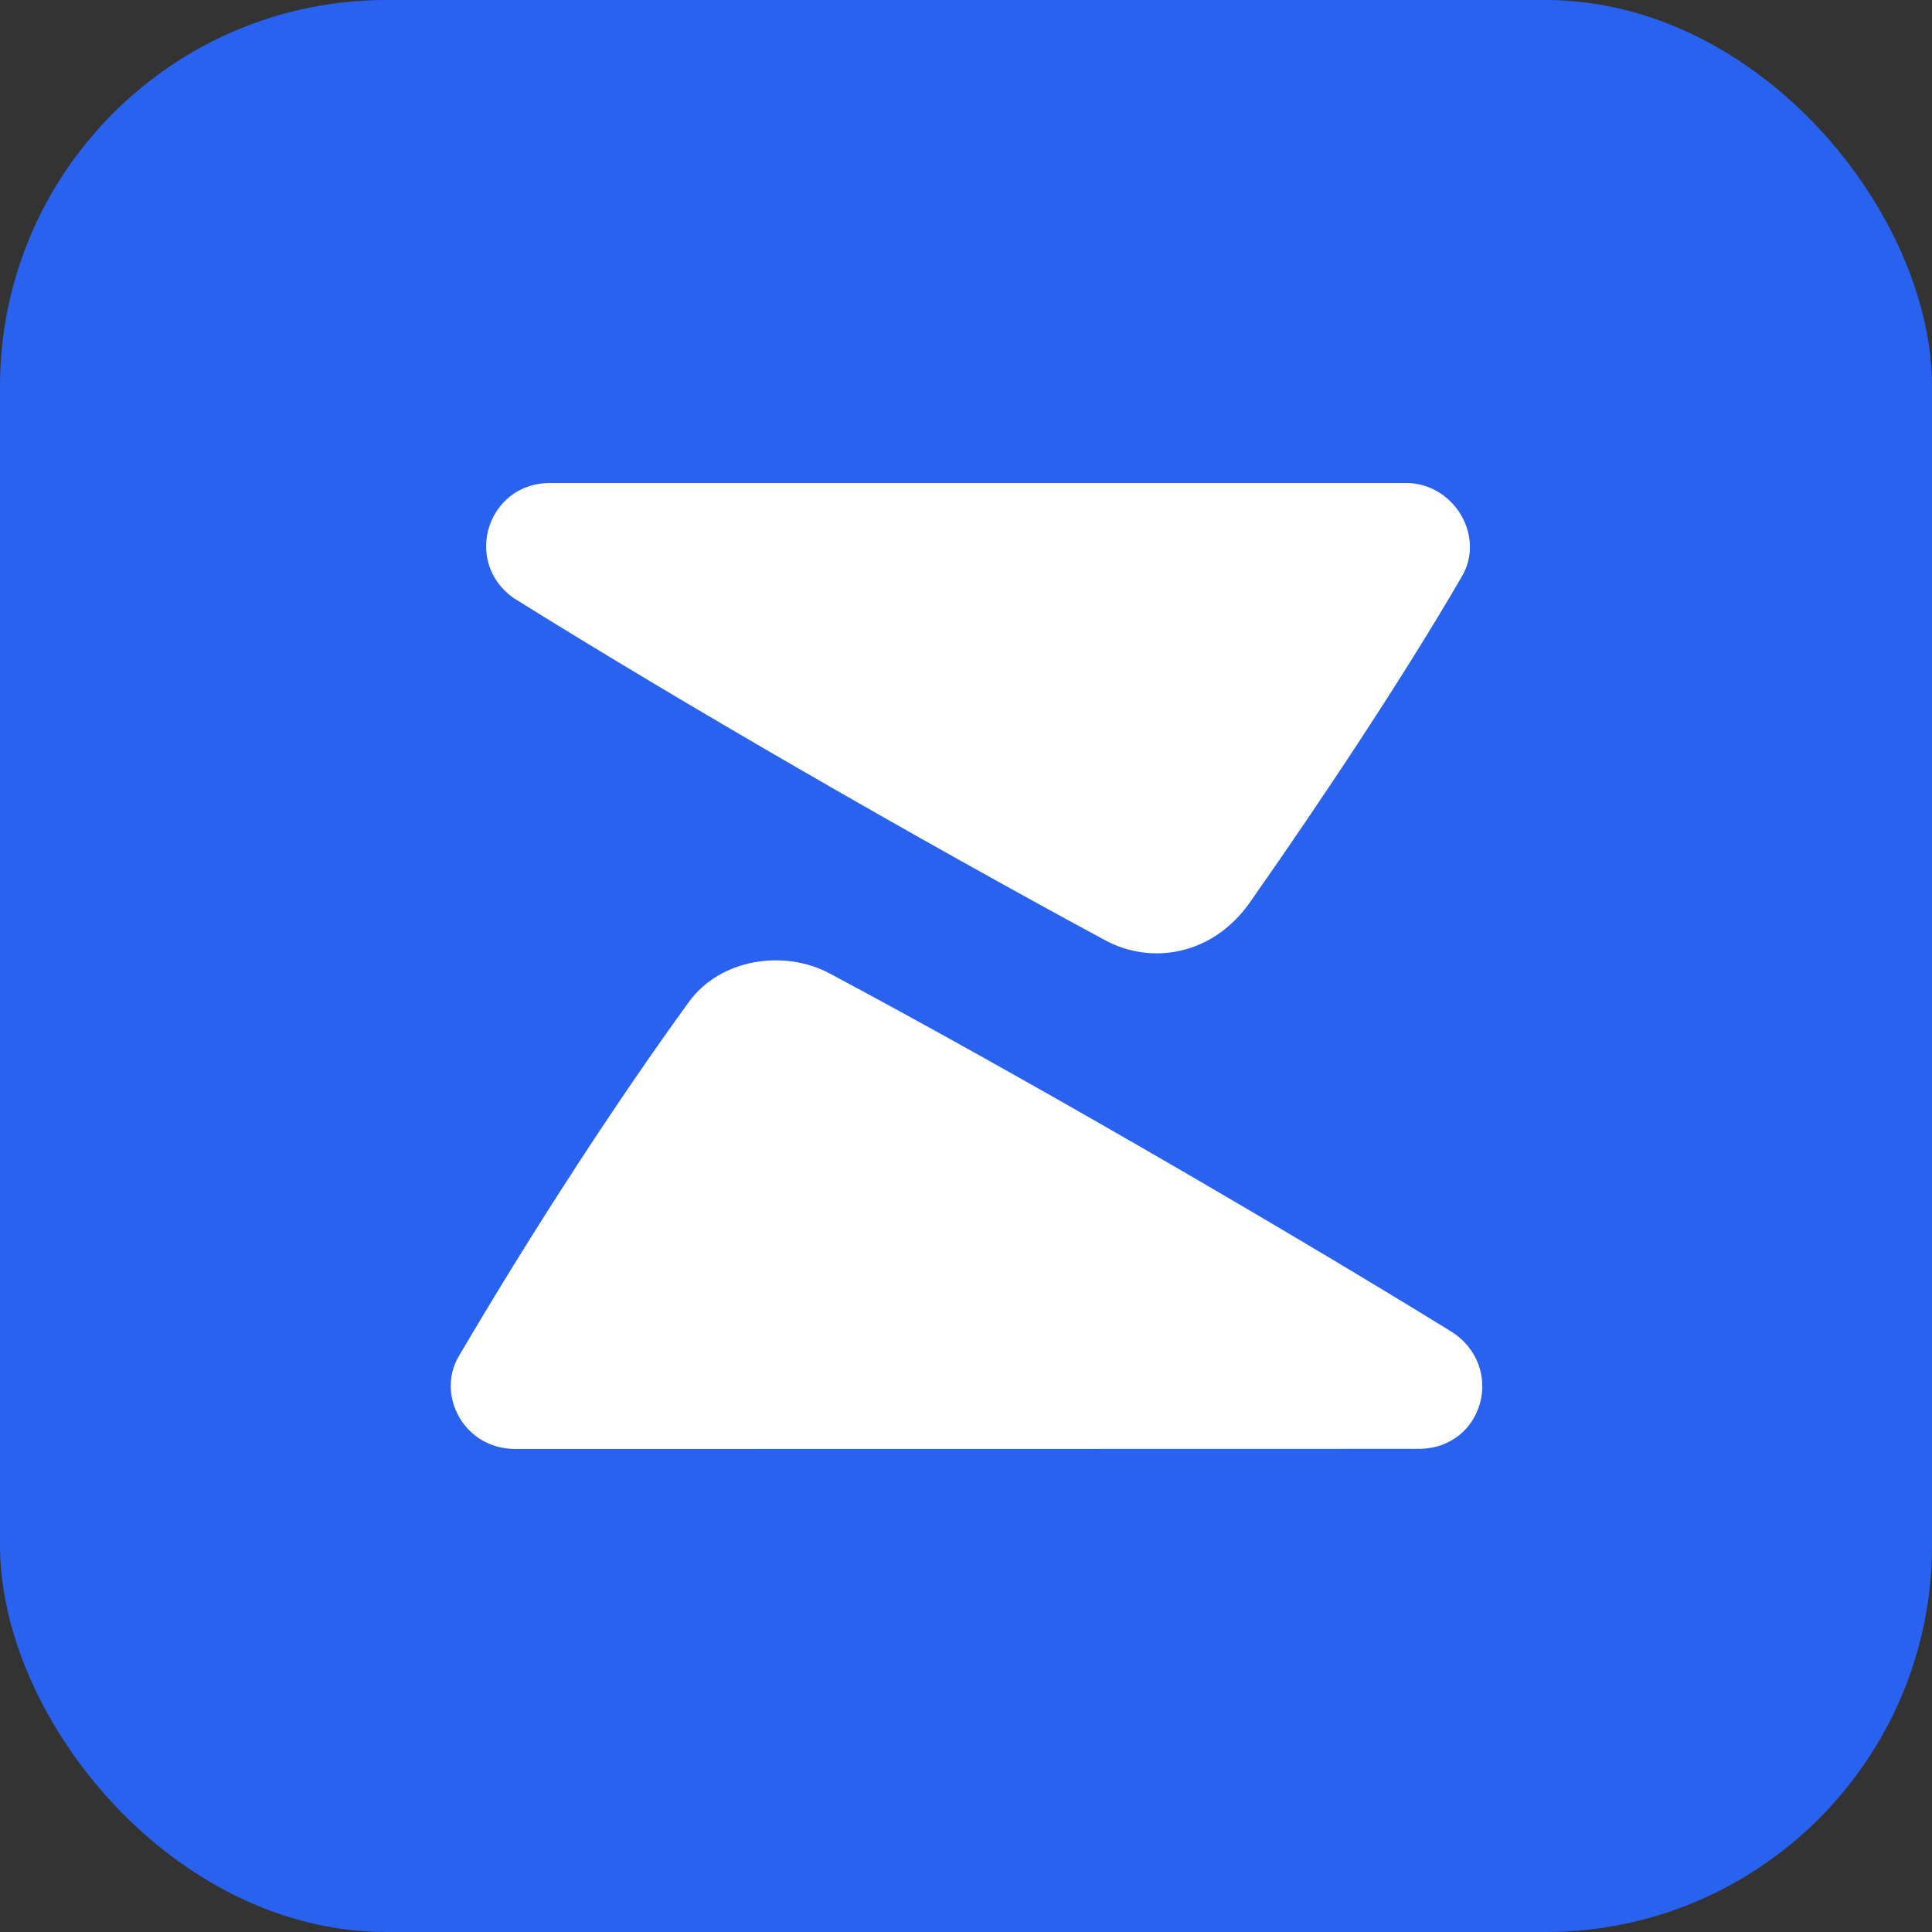 <svg width="40" height="40" viewBox="0 0 40 40" fill="none" xmlns="http://www.w3.org/2000/svg">
<rect x="0" y="0" width="40" height="40" fill="#333333" stroke="none"/>
<rect width="40" height="40" rx="8" fill="#2962EF"/>
<path fill-rule="evenodd" clip-rule="evenodd" d="M22.882 19.468C18.969 17.354 14.209 14.612 10.627 12.378C9.569 11.616 10.106 10 11.383 10H29.11C30.099 10 30.761 11.102 30.265 11.937C29.074 13.994 27.335 16.606 25.882 18.677C25.103 19.789 23.832 19.98 22.882 19.468ZM17.176 20.154C20.959 22.171 26.26 25.237 30.027 27.556C31.191 28.274 30.727 29.997 29.368 29.997C27.143 29.997 23.529 29.998 19.933 29.999C16.374 29.999 12.833 30 10.677 30C9.591 30 9.034 28.872 9.495 28.086C11.055 25.428 12.807 22.746 14.264 20.743C14.912 19.85 16.231 19.65 17.176 20.154Z" fill="white"/>
</svg>
